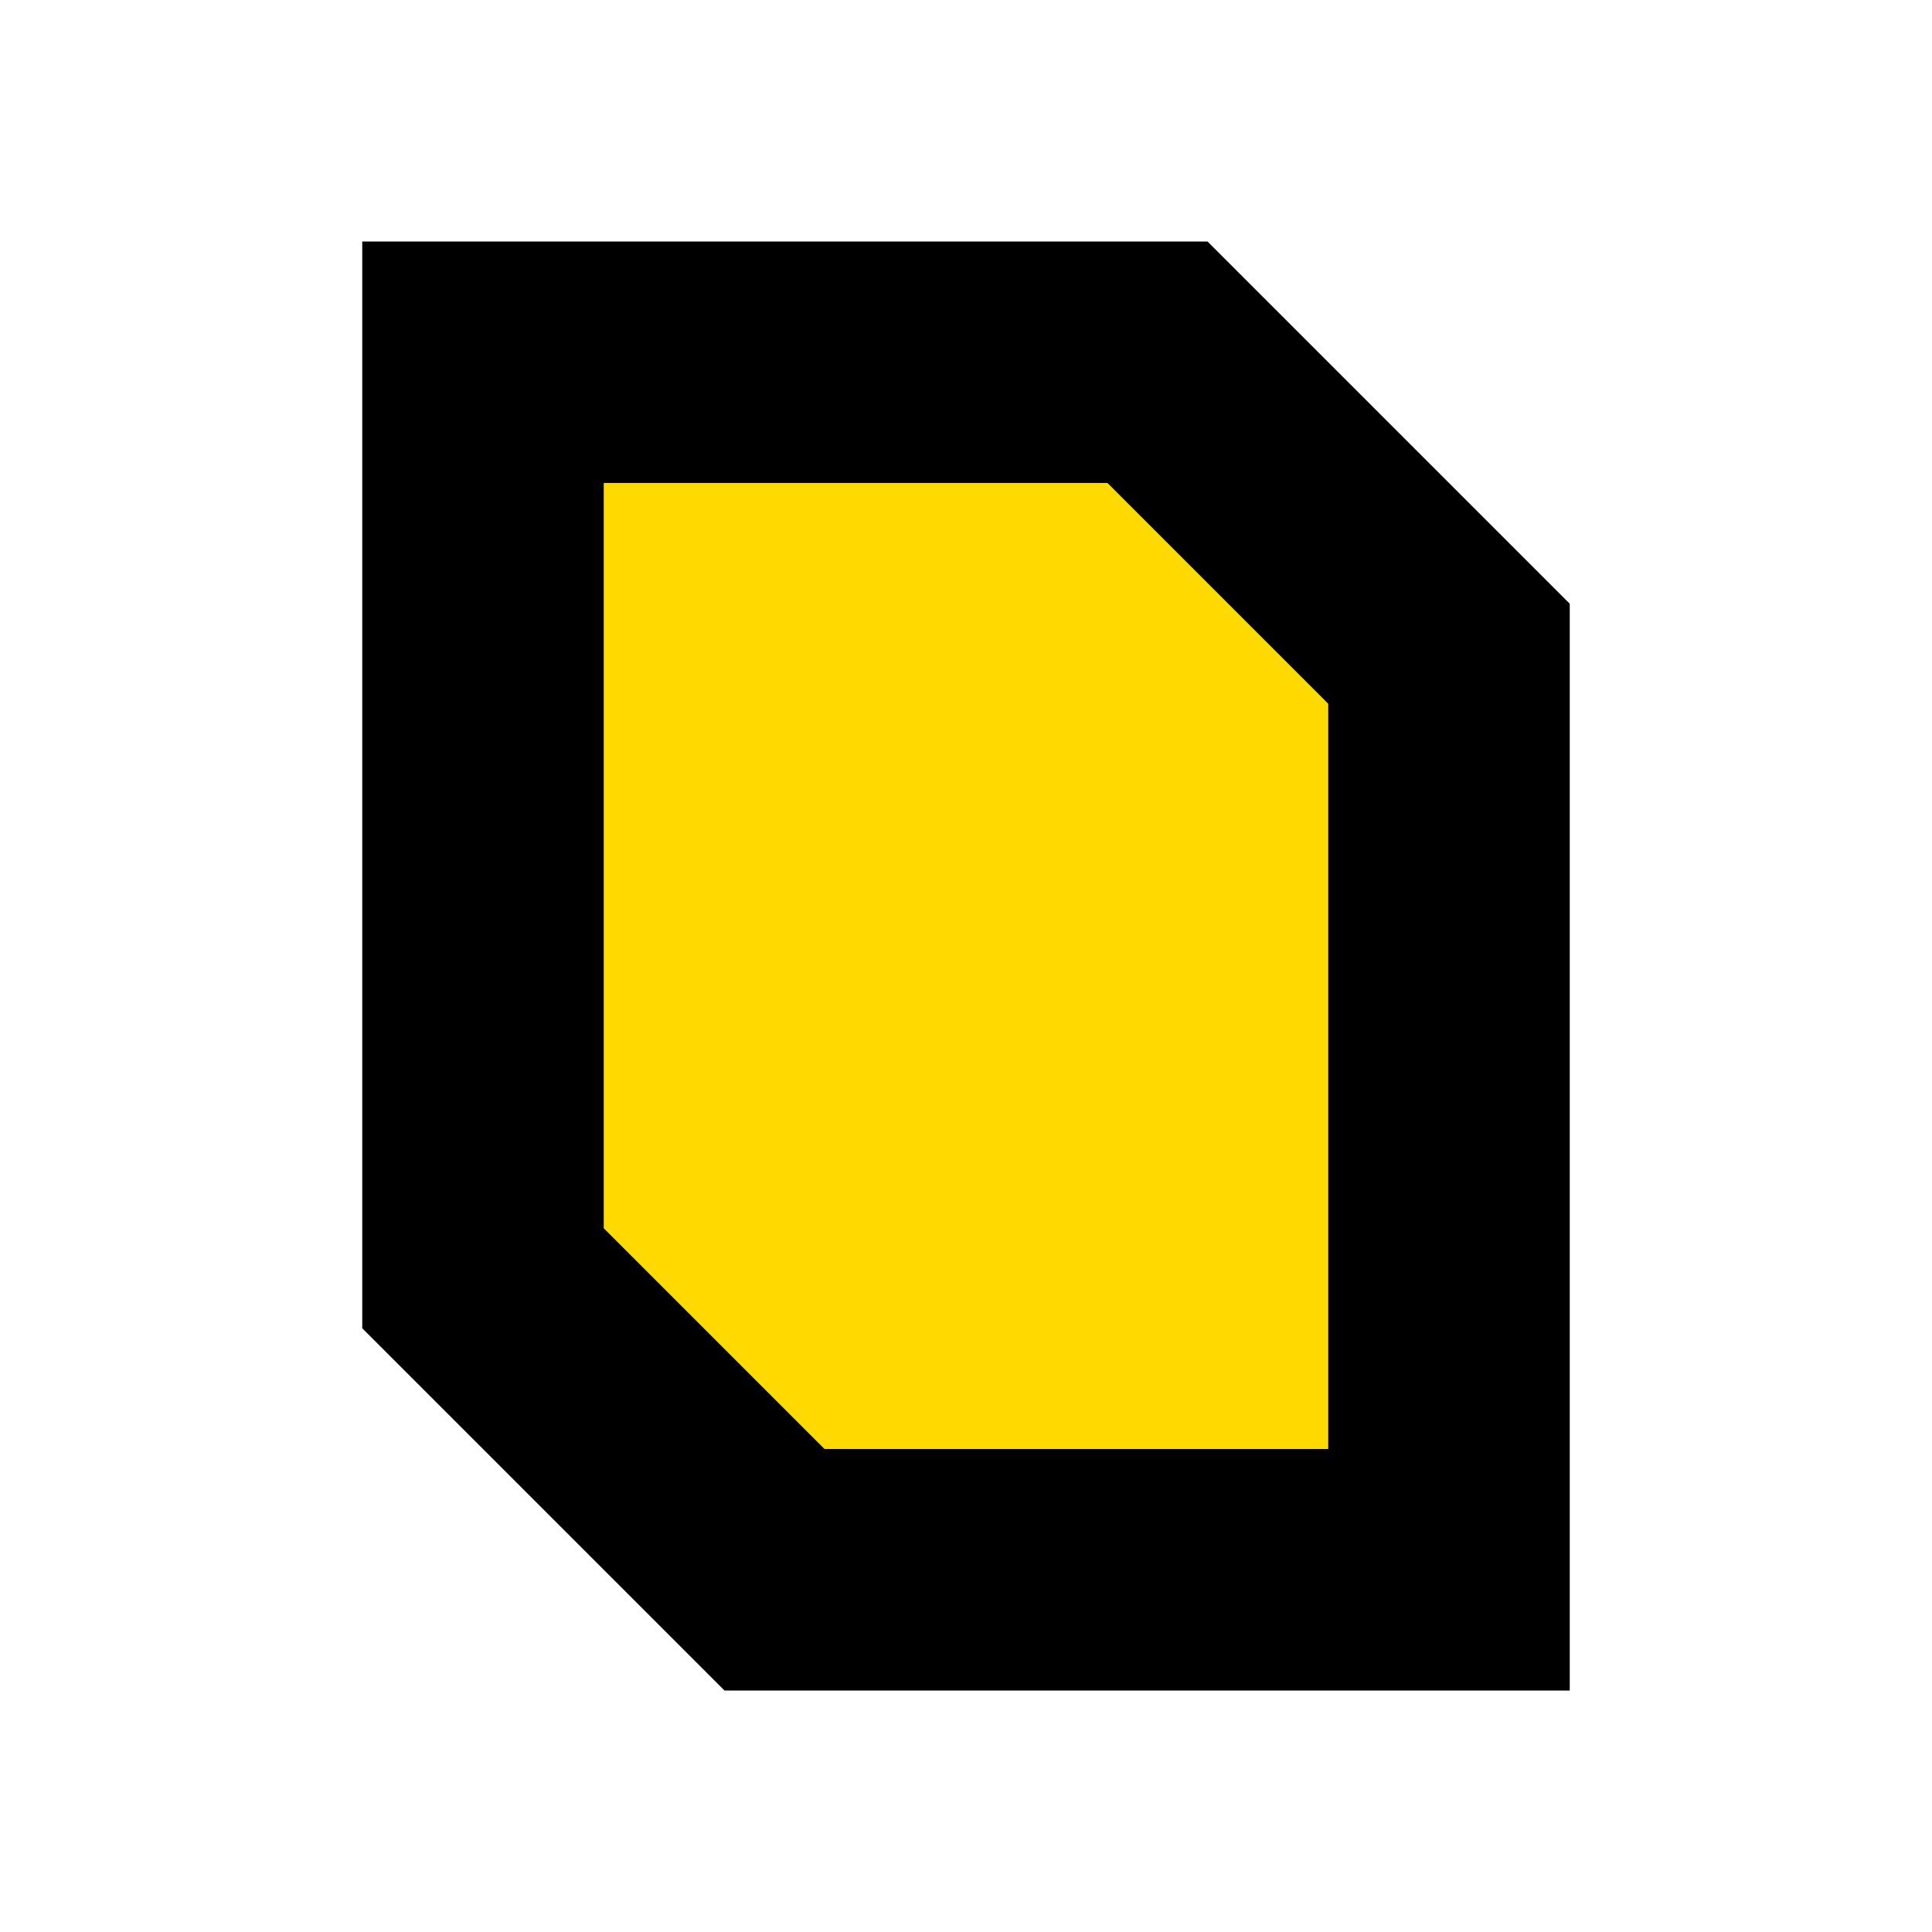 <svg width="16" height="16" viewBox="0 0 16 16" fill="none" xmlns="http://www.w3.org/2000/svg">
<path d="M6.414 13L4 10.586V3H6H9.586L12 5.414V13H10H6.414Z" fill="#FFD900" stroke="black" stroke-width="2"/>
</svg>
